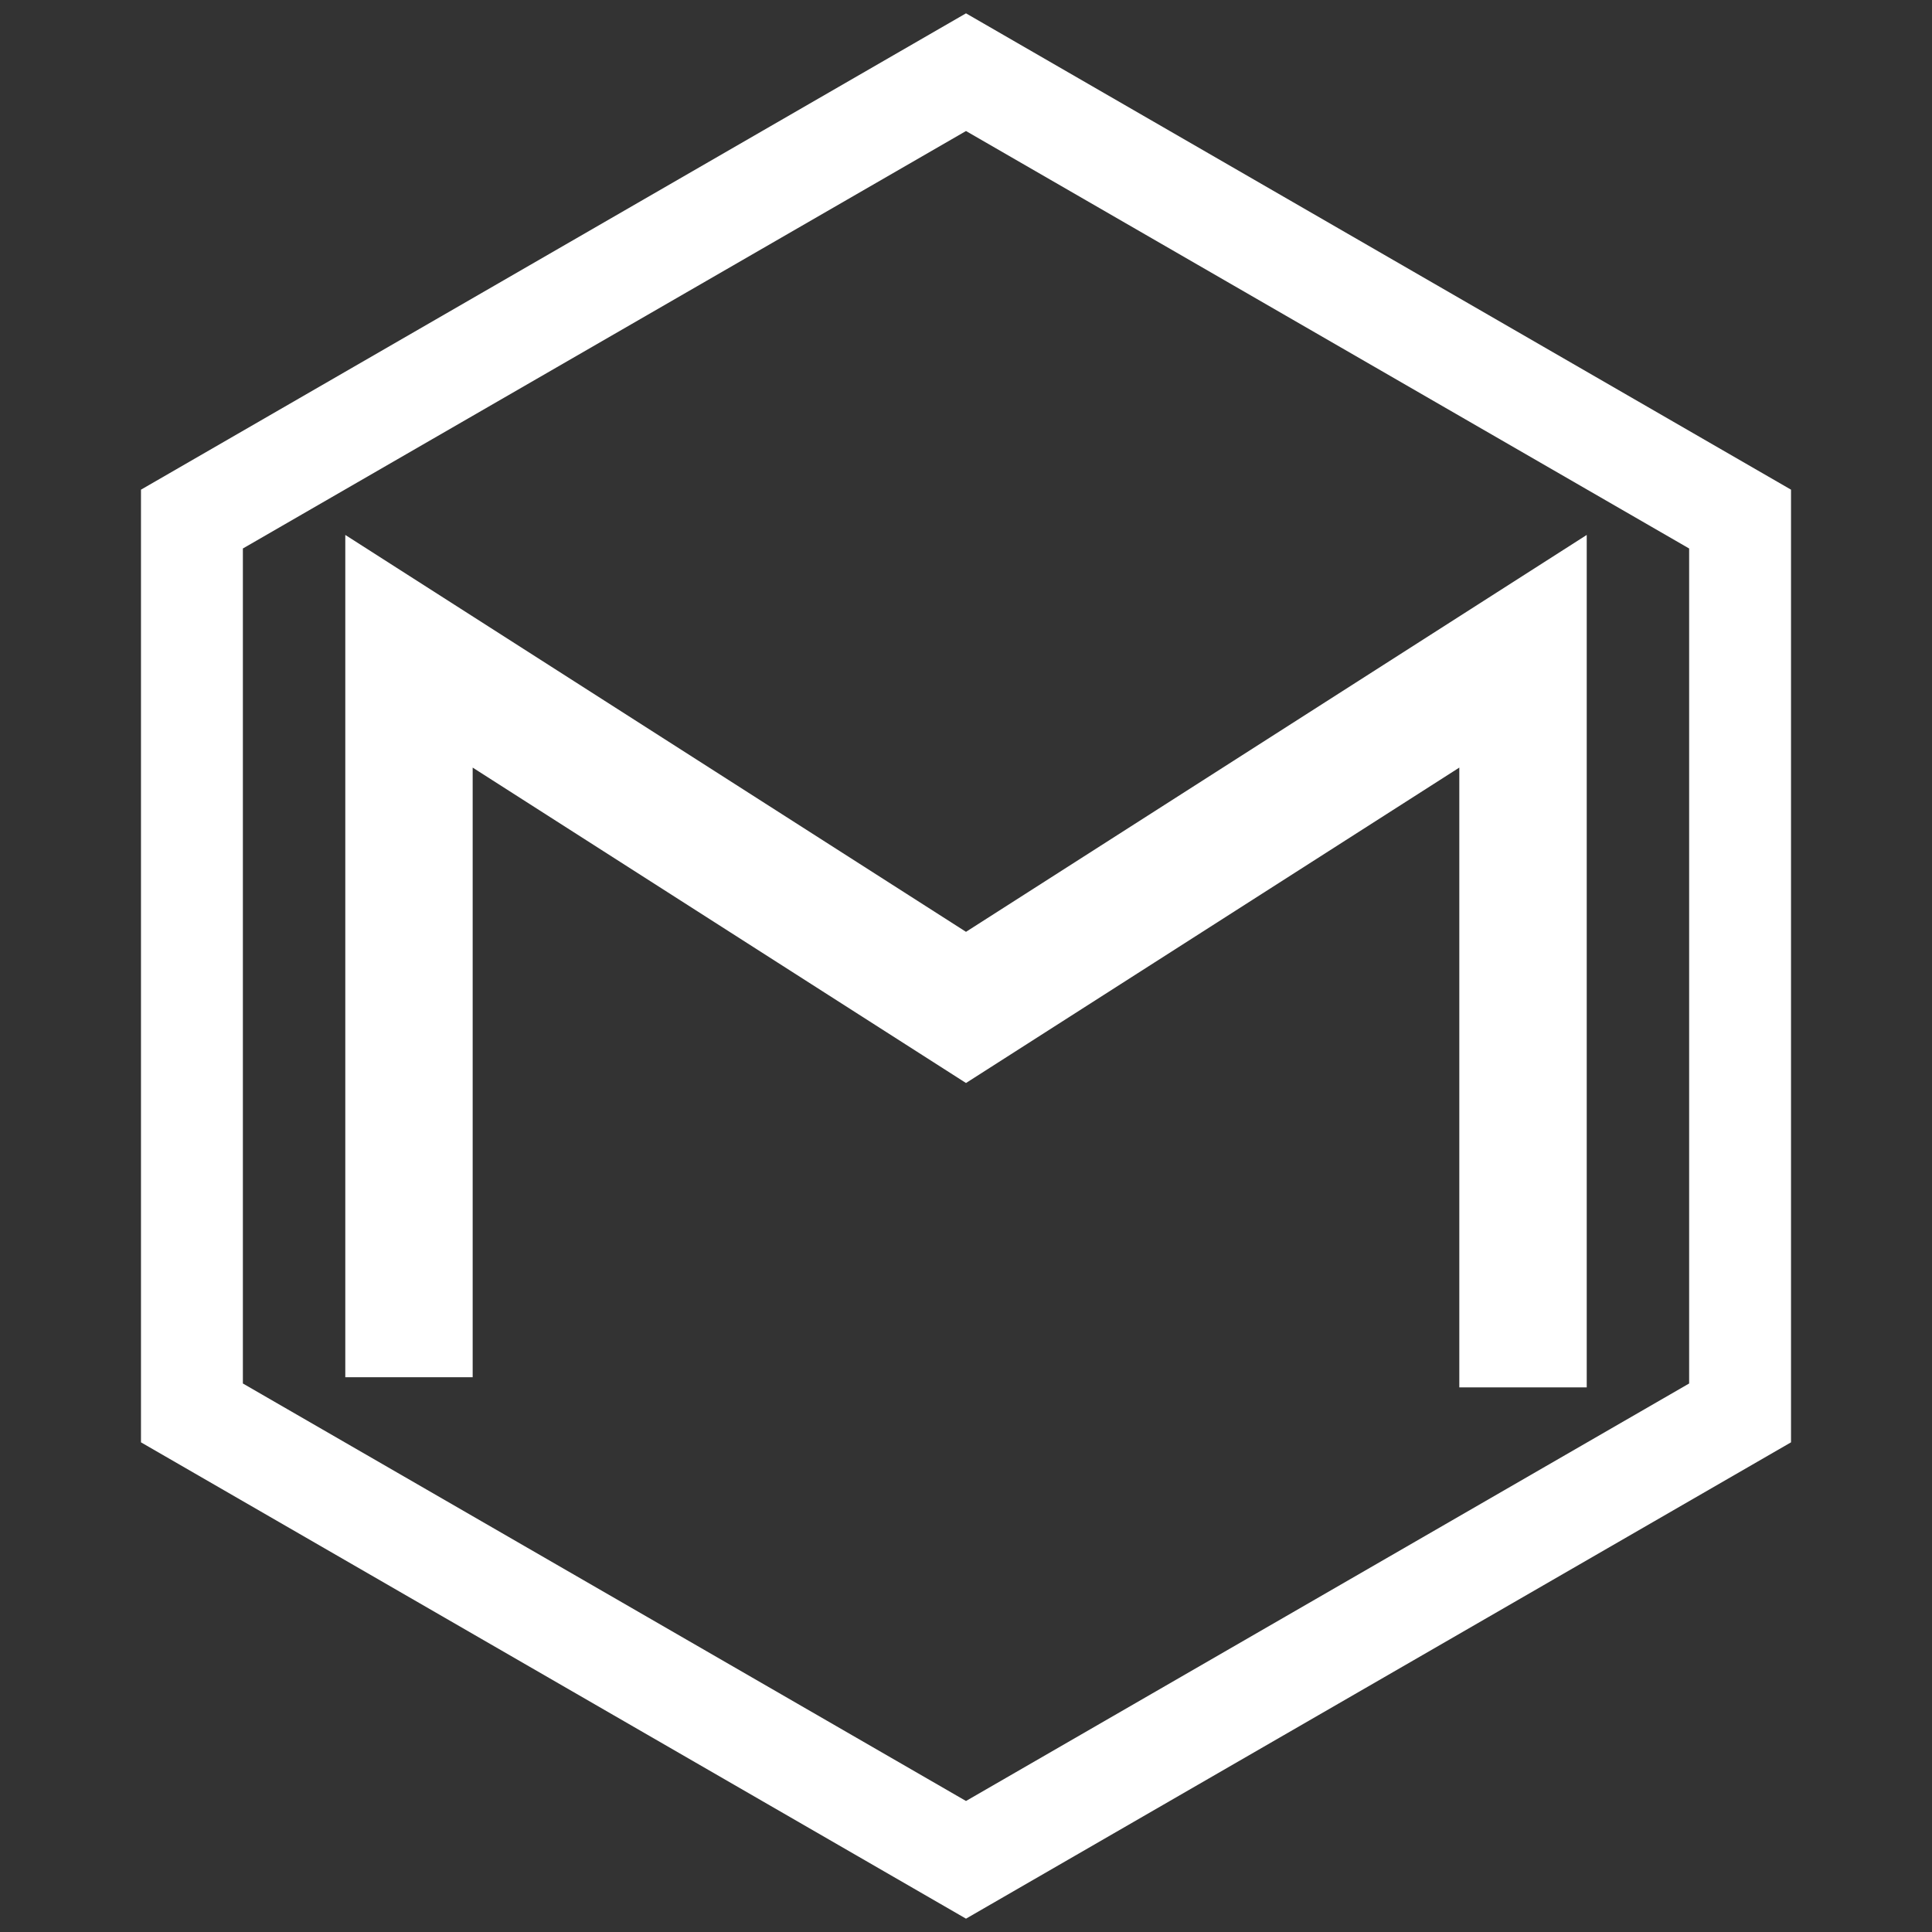 <?xml version="1.0" encoding="utf-8"?>
<!-- Generator: Adobe Illustrator 16.0.0, SVG Export Plug-In . SVG Version: 6.00 Build 0)  -->
<!DOCTYPE svg PUBLIC "-//W3C//DTD SVG 1.1//EN" "http://www.w3.org/Graphics/SVG/1.1/DTD/svg11.dtd">
<svg version="1.1" id="Layer_1" xmlns="http://www.w3.org/2000/svg" xmlns:xlink="http://www.w3.org/1999/xlink" x="0px" y="0px"
	 width="216px" height="216px" viewBox="0 0 216 216" enable-background="new 0 0 216 216" xml:space="preserve">
<rect x="0" y="0" width="216" height="216" fill="#333333" stroke="none"/>
<g id="Logo">
	<path fill="#FFFFFF" d="M108,214.509l-92.238-53.254V54.746L108,1.491l92.238,53.254v106.509L108,214.509z M27.154,154.676
		L108,201.353l80.848-46.677V61.322L108,14.649L27.154,61.322V154.676z"/>
	<polygon fill="#FFFFFF" points="177.398,155.109 163.153,155.109 163.153,85.817 108,121.082 52.845,85.817 52.845,153.976 
		38.604,153.976 38.604,59.807 108,104.18 177.398,59.807 	"/>
</g>
</svg>
